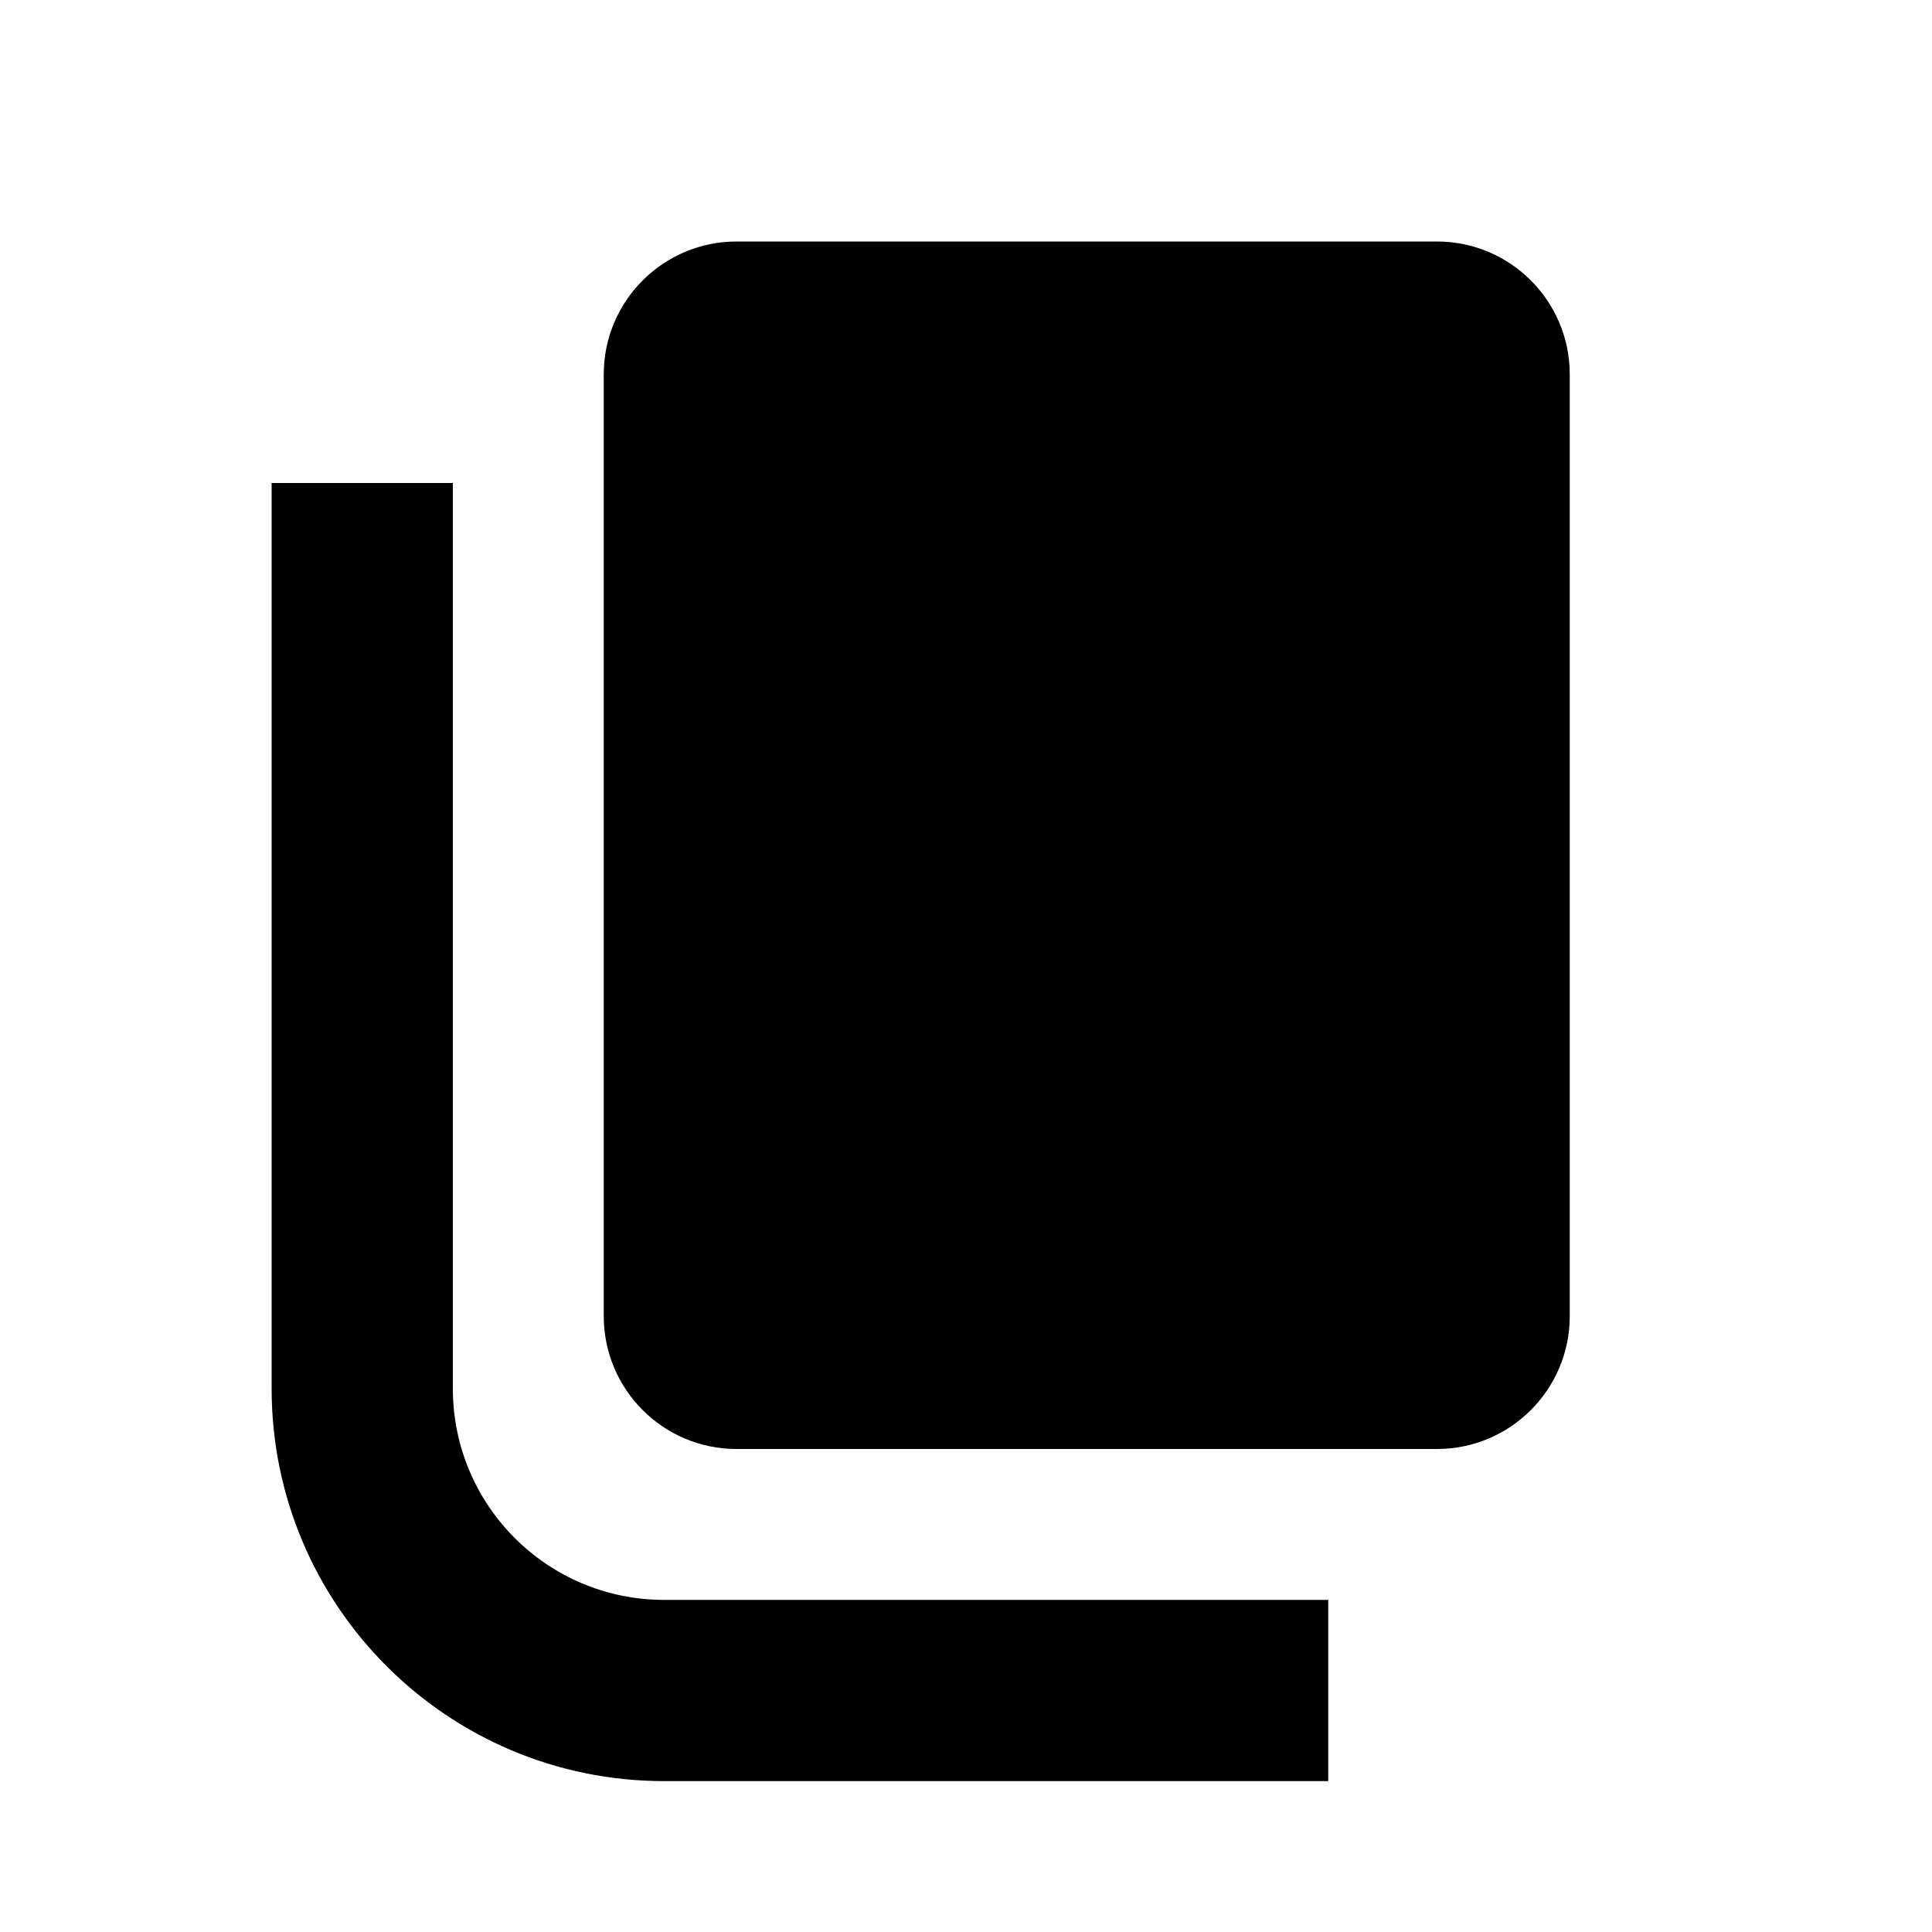 <svg viewBox="0 0 20 20" fill="none" xmlns="http://www.w3.org/2000/svg">
<path d="M7.625 2.5C6.866 2.5 6.25 3.116 6.25 3.875V13.625C6.25 14.384 6.866 15 7.625 15H14.875C15.634 15 16.25 14.384 16.25 13.625V3.875C16.25 3.116 15.634 2.5 14.875 2.5H7.625Z" fill="currentColor"/>
<path d="M2.812 5V14.375C2.812 16.619 4.631 18.438 6.875 18.438H13.75V16.562H6.875C5.667 16.562 4.688 15.583 4.688 14.375V5H2.812Z" fill="currentColor"/>
</svg>
